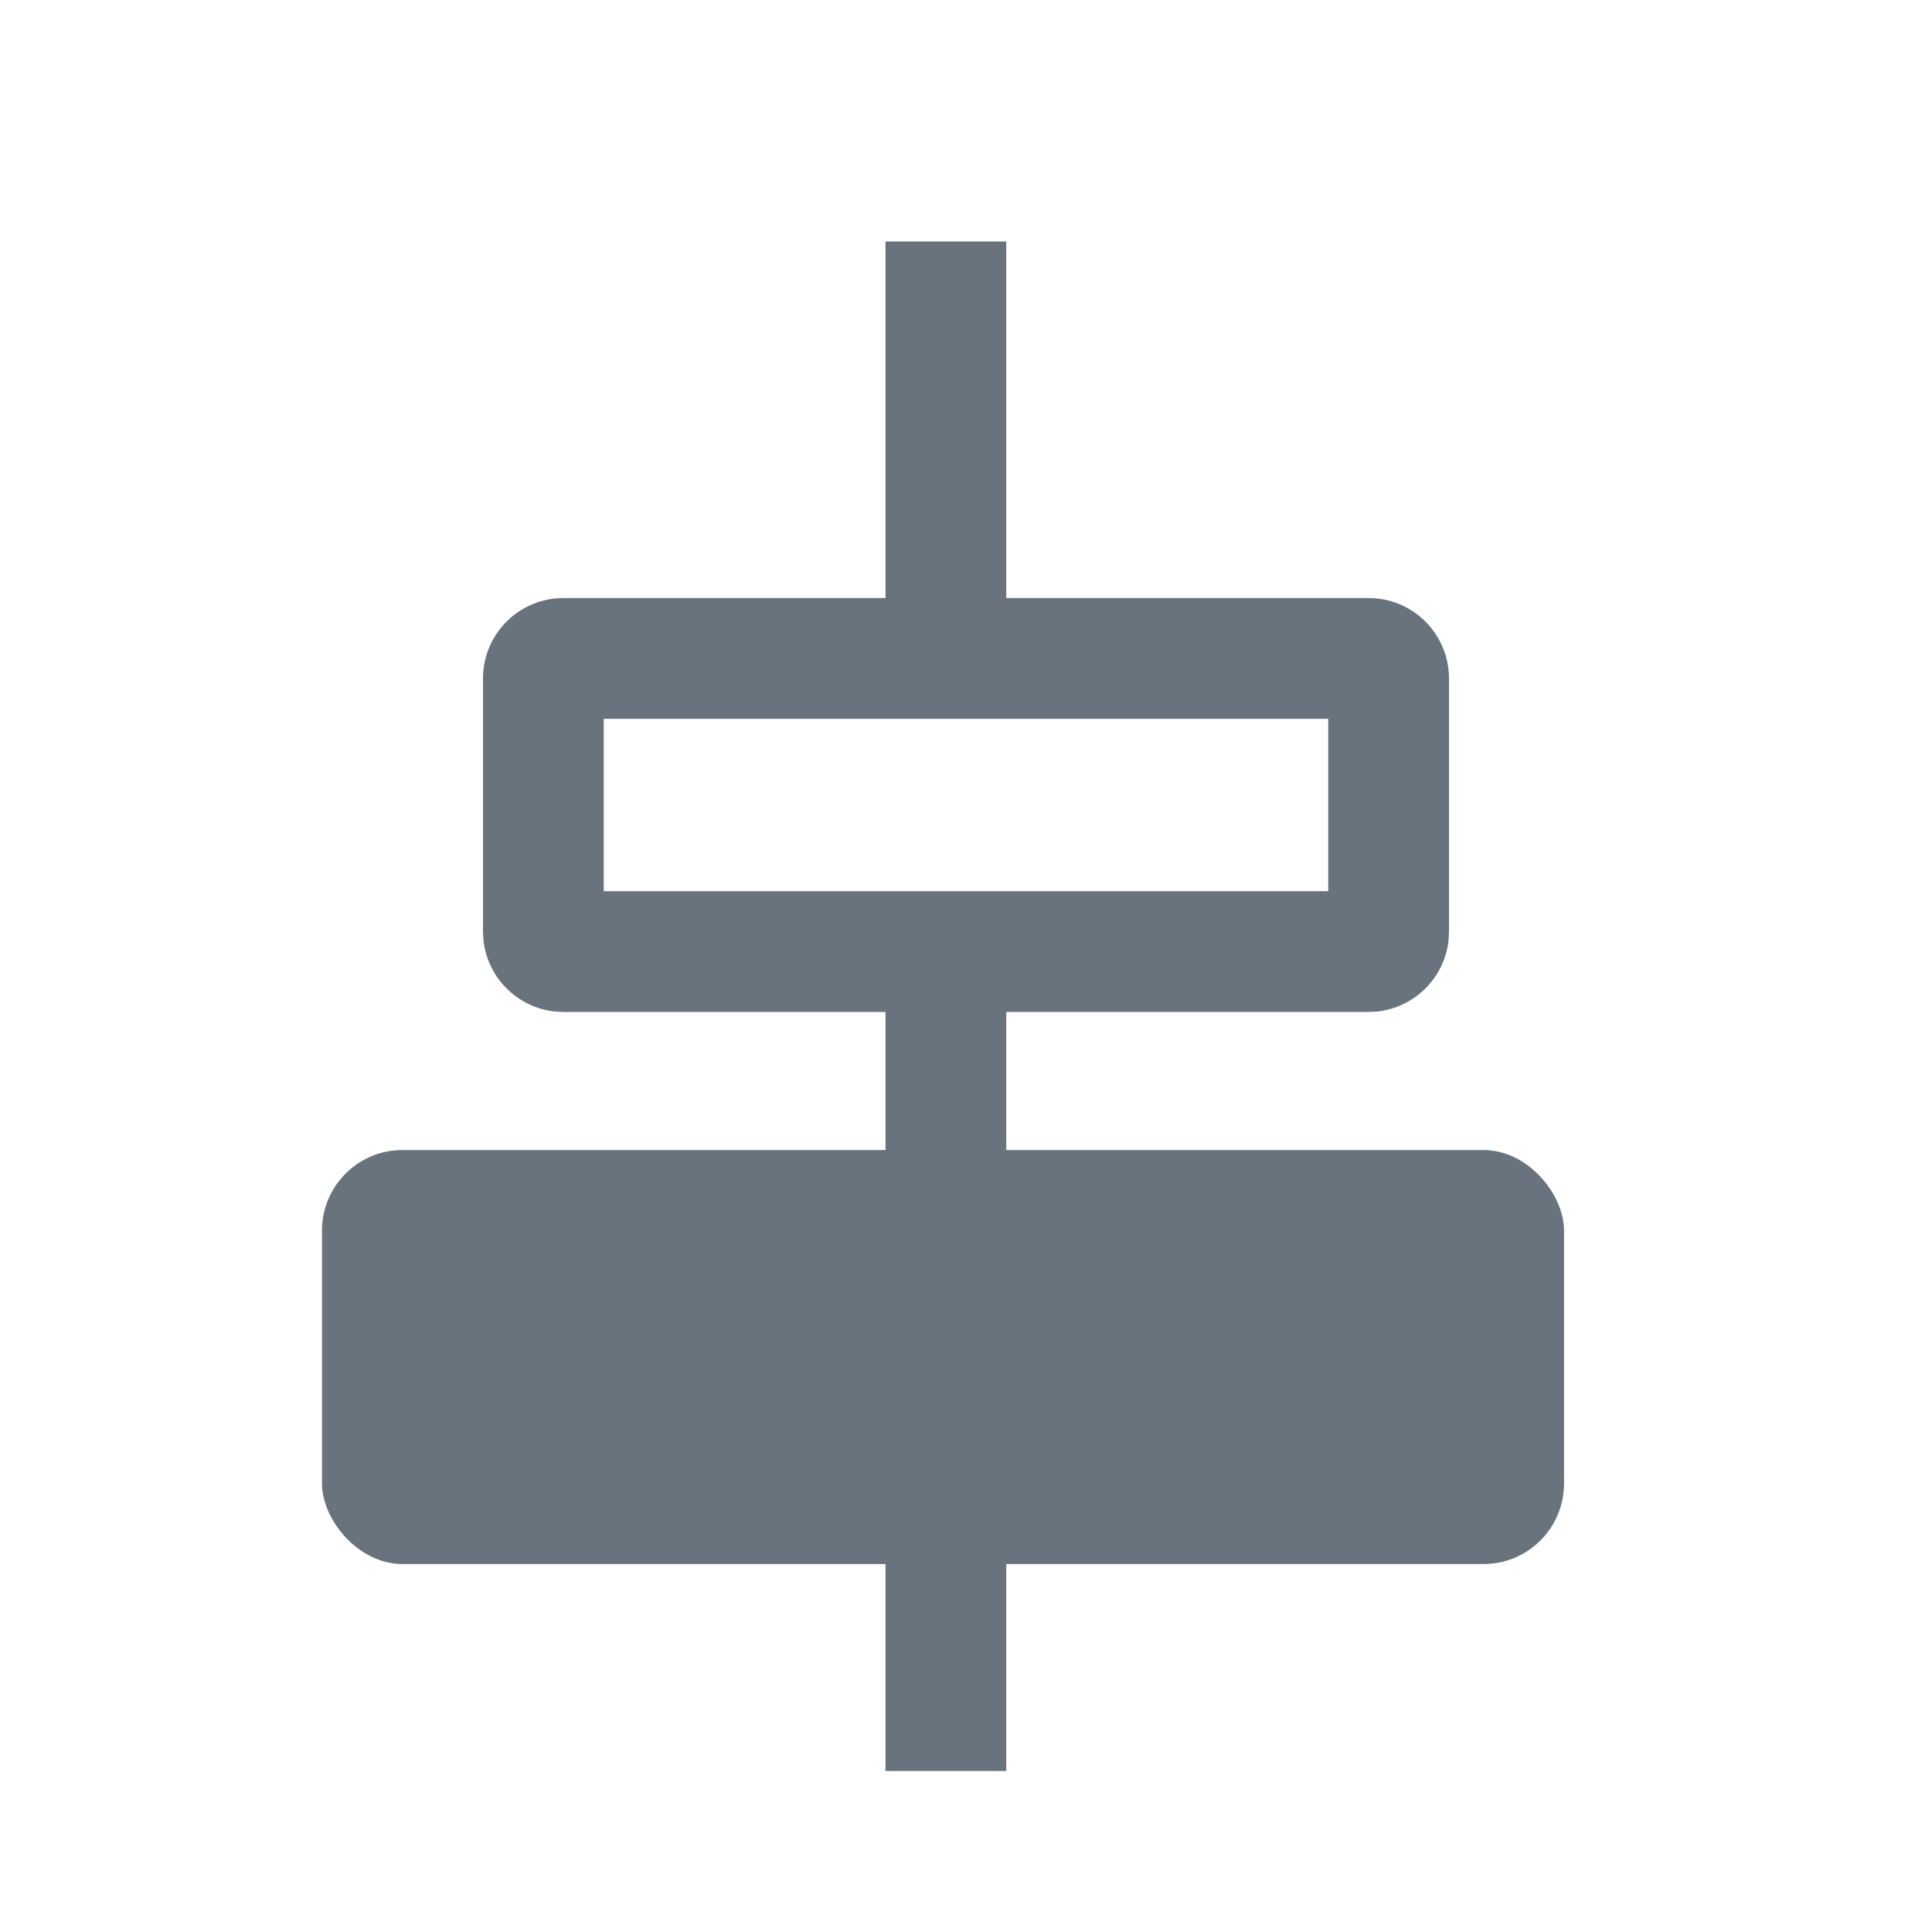 <svg width="24" height="24" viewBox="0 0 24 24" fill="none" xmlns="http://www.w3.org/2000/svg">
<g clip-path="url(#clip0_8118_378)">
<rect x="4" y="14.286" width="15.429" height="5.143" rx="1" fill="#68737D"/>
<path d="M7.5 11.071H16.5V8.929H7.5V11.071ZM18 11.571L17.995 11.674C17.948 12.144 17.573 12.518 17.103 12.566L17 12.571H7L6.898 12.566C6.427 12.518 6.053 12.144 6.005 11.674L6 11.571V8.429C6 7.911 6.393 7.485 6.898 7.434L7 7.429H17L17.103 7.434C17.607 7.485 18 7.911 18 8.429V11.571Z" fill="#68737D"/>
<line x1="11.75" y1="12" x2="11.75" y2="22" stroke="#68737D" stroke-width="1.5"/>
<line x1="11.75" y1="3" x2="11.75" y2="8" stroke="#68737D" stroke-width="1.5"/>
</g>
<defs>
<clipPath id="clip0_8118_378">
<rect width="24" height="24" fill="white"/>
</clipPath>
</defs>
</svg>
